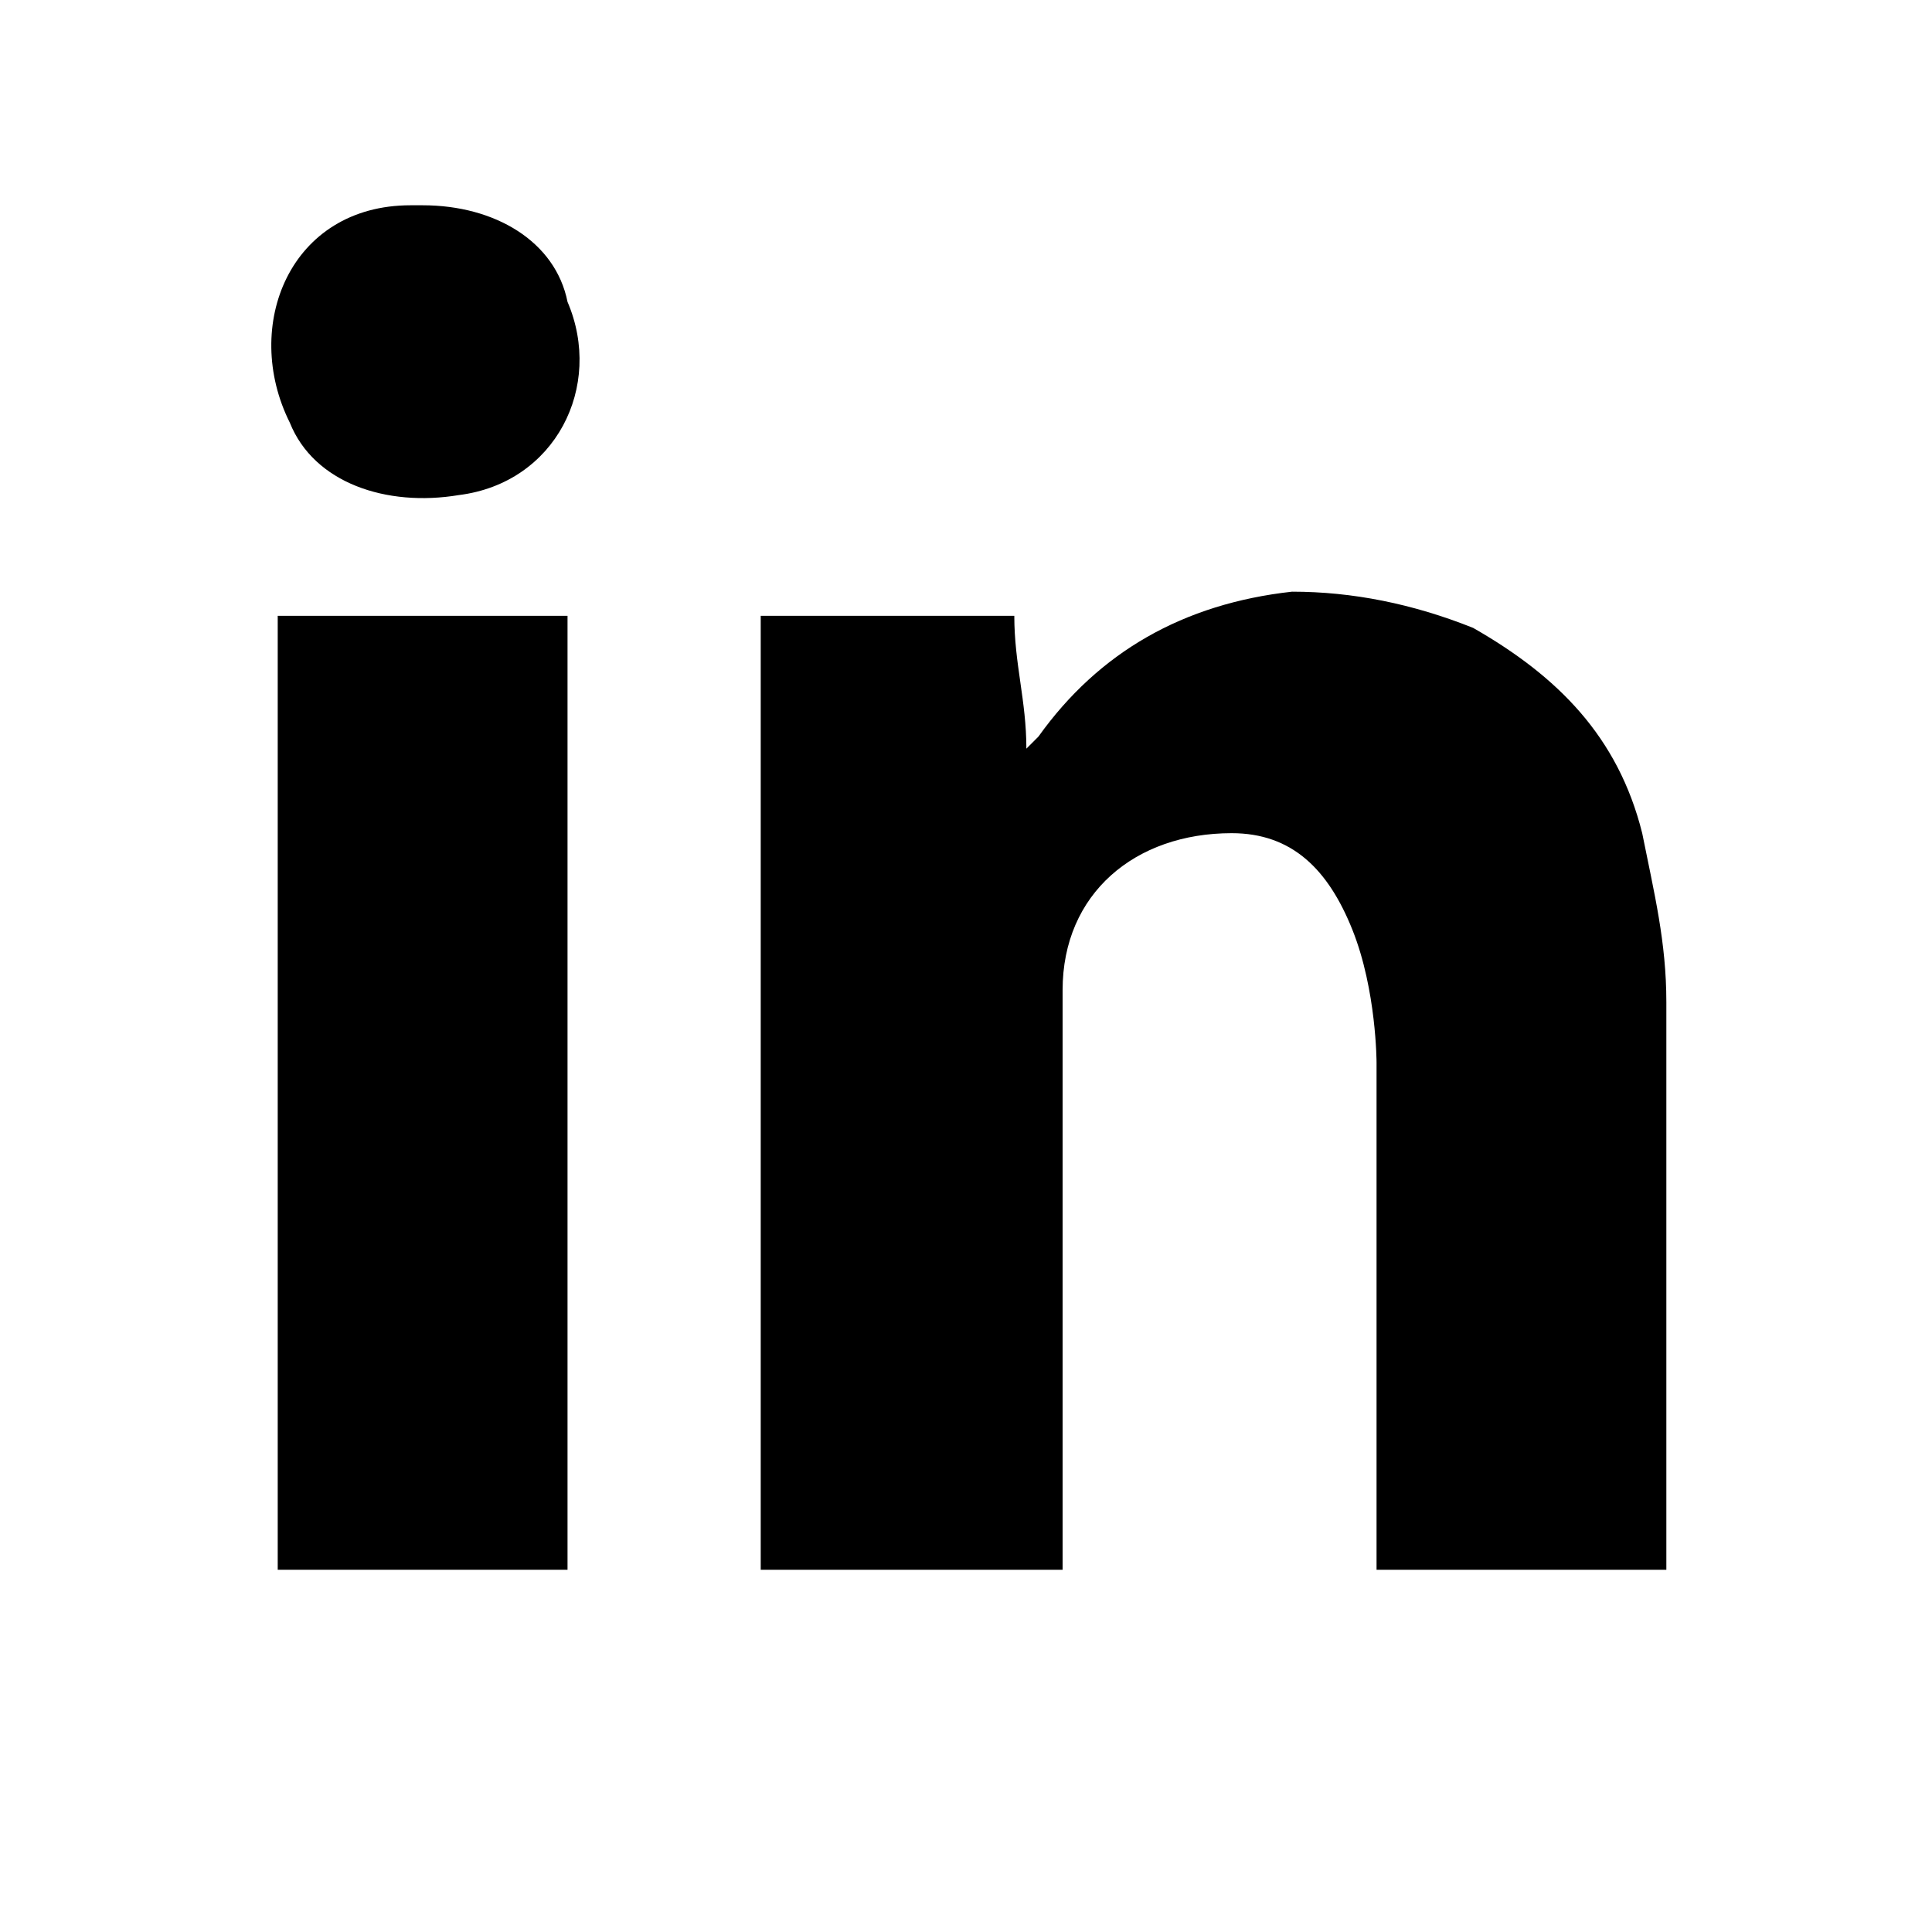 <?xml version="1.0" encoding="utf-8"?>
<!-- Generator: Adobe Illustrator 21.1.0, SVG Export Plug-In . SVG Version: 6.00 Build 0)  -->
<svg version="1.1" id="Layer_1" xmlns="http://www.w3.org/2000/svg" xmlns:xlink="http://www.w3.org/1999/xlink" x="0px" y="0px"
	 viewBox="0 0 16 16" style="enable-background:new 0 0 16 16;" xml:space="preserve">
<path d="M3.5,1.7c0.6,0,1.1,0.3,1.2,0.8C5,3.2,4.6,4,3.8,4.1C3.2,4.2,2.6,4,2.4,3.5C2,2.7,2.4,1.7,3.4,1.7C3.4,1.7,3.5,1.7,3.5,1.7z
	"/>
<rect x="2.3" y="5.1" width="2.4" height="7.9"/>
<path d="M13.6,6.9c-0.2-0.8-0.7-1.3-1.4-1.7c-0.5-0.2-1-0.3-1.5-0.3C9.8,5,9.1,5.4,8.6,6.1c0,0-0.1,0.1-0.1,0.1c0,0,0,0,0,0
	c0-0.4-0.1-0.7-0.1-1.1c-0.7,0-1.4,0-2.1,0V13h2.5V9.5h0c0-0.4,0-0.9,0-1.3c0-0.8,0.6-1.3,1.4-1.3c0.5,0,0.8,0.3,1,0.8
	s0.2,1.1,0.2,1.1V13h2.4c0,0,0-4.6,0-4.7C13.8,7.8,13.7,7.4,13.6,6.9z"/>
</svg>
